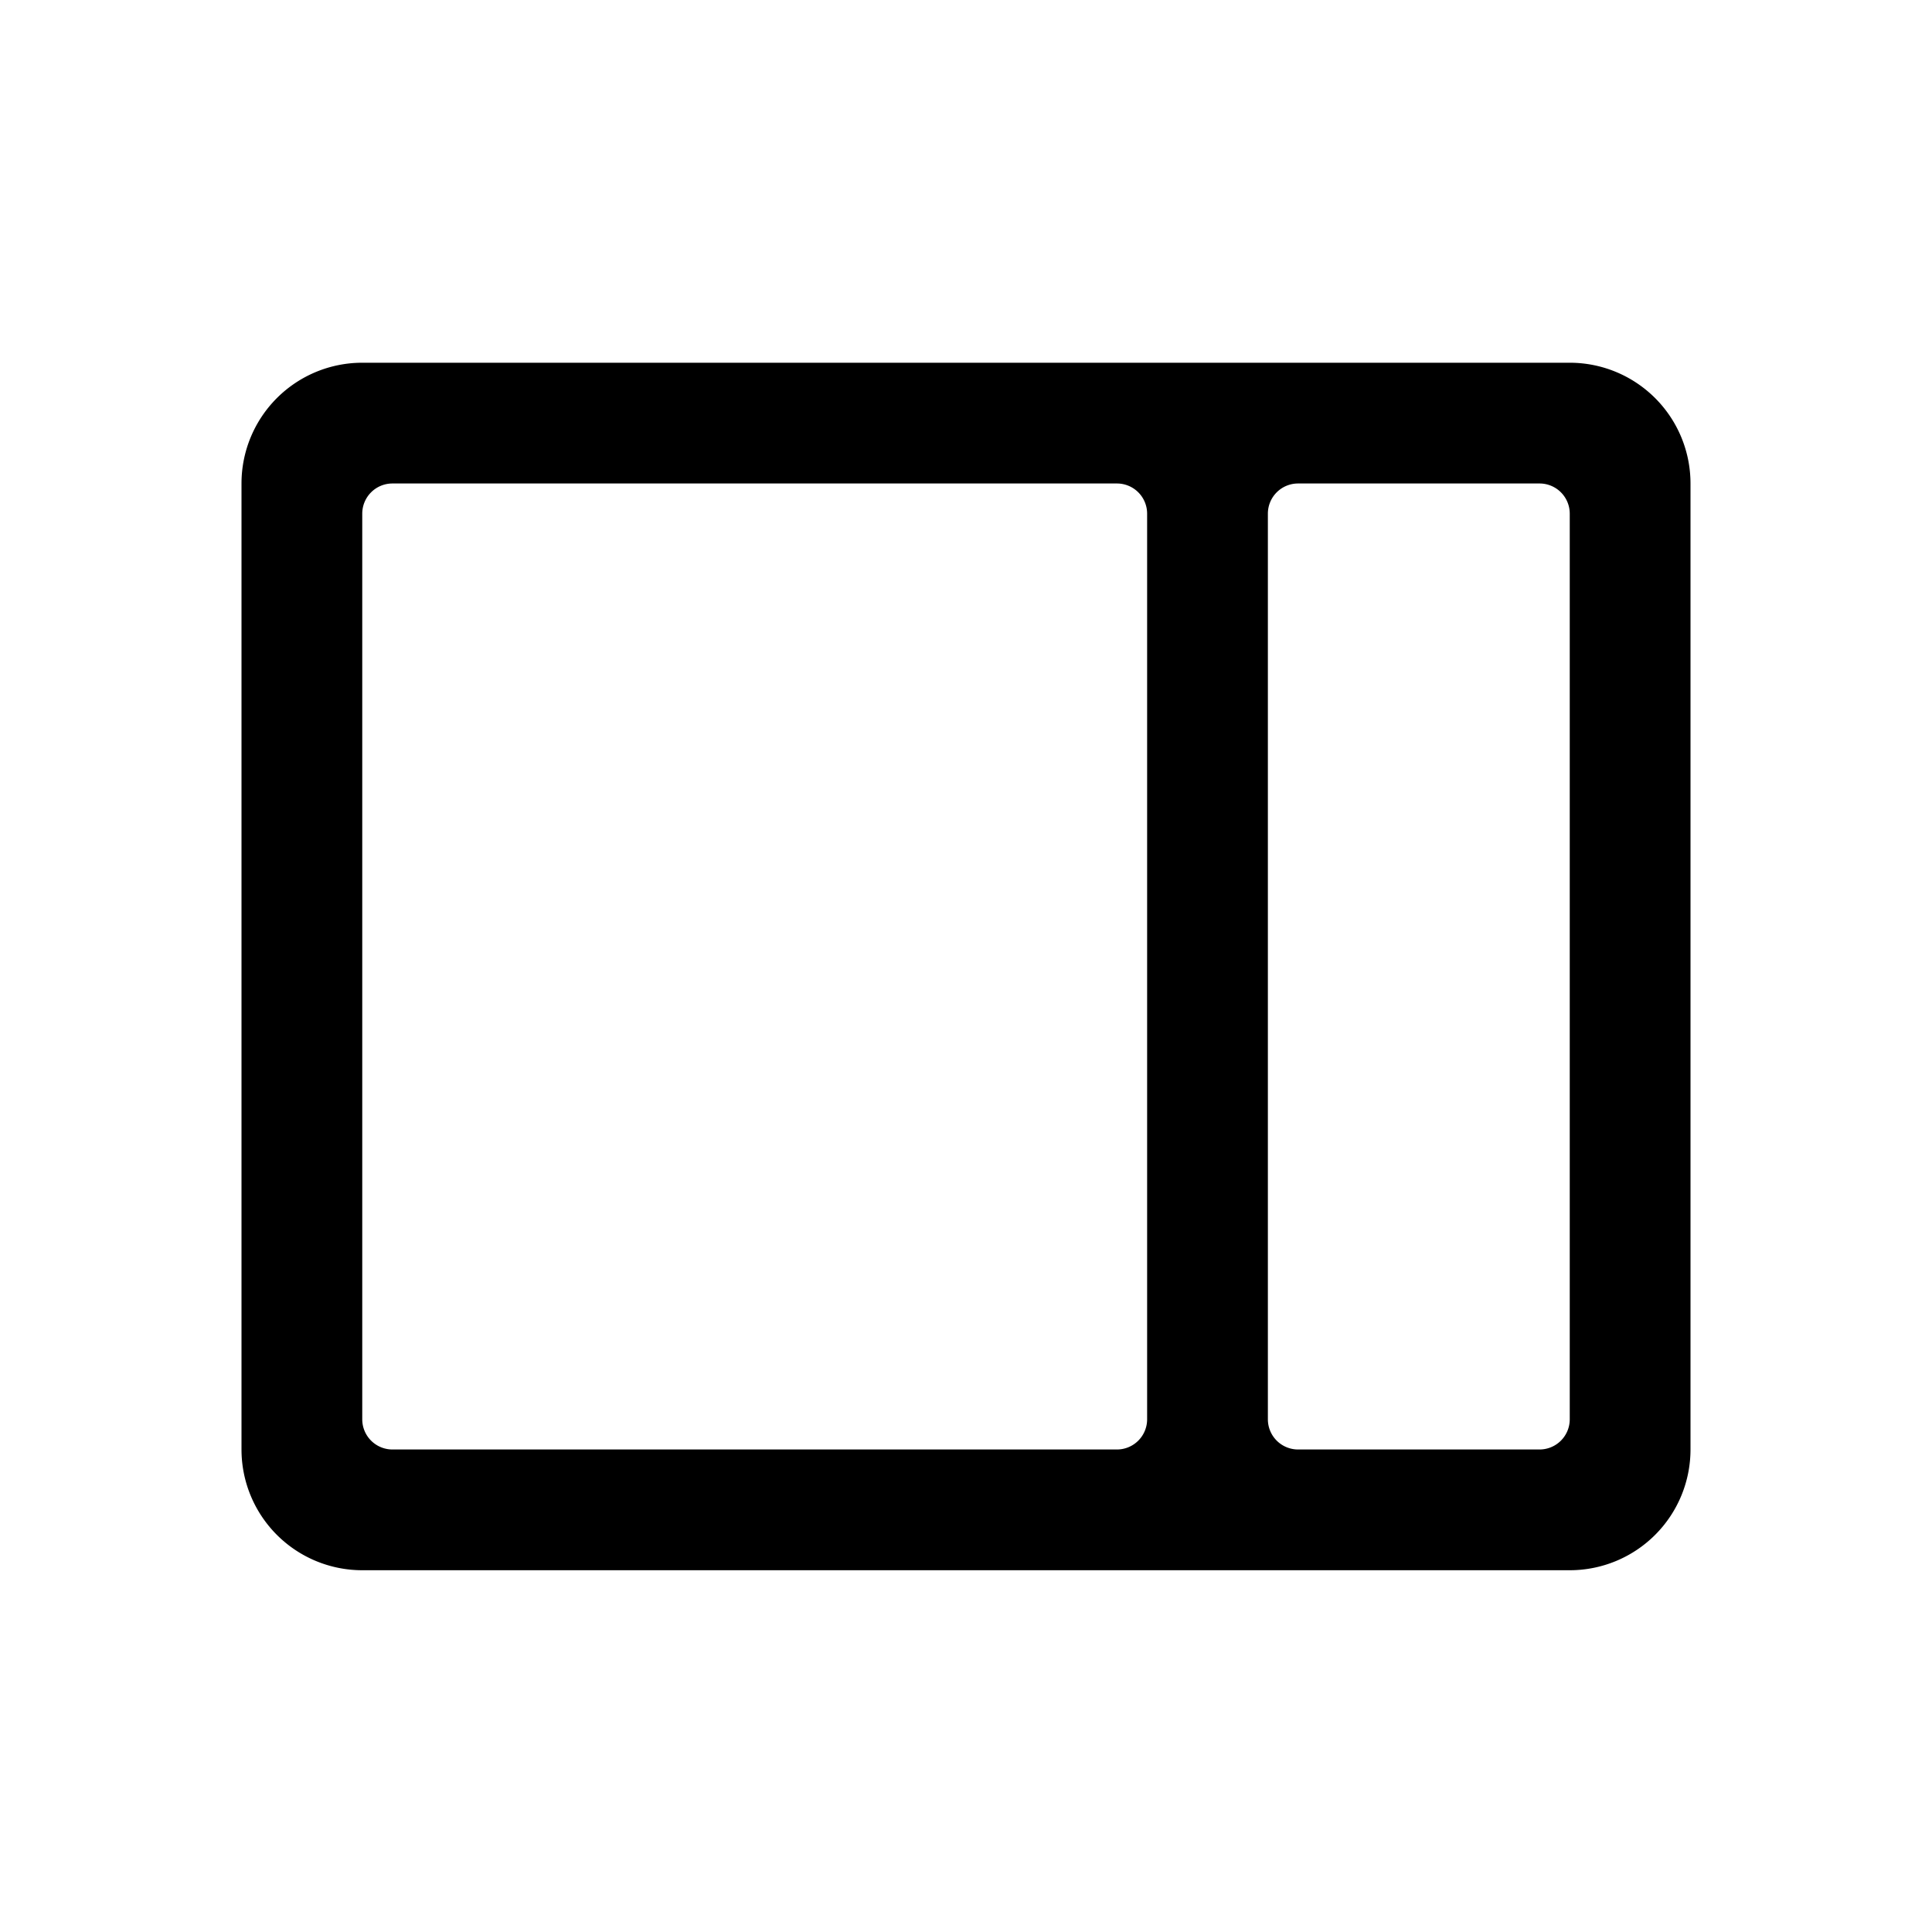 <svg id="Layer_1" data-name="Layer 1" xmlns="http://www.w3.org/2000/svg" width="64" height="64" viewBox="0 0 64 64">
  <defs>
    <style>
      .cls-1 {
        fill-rule: evenodd;
      }
    </style>
  </defs>
  <title>Icons 400</title>
  <path class="cls-1" d="M12,52.016H52a4,4,0,0,0,4-4v-32a4,4,0,0,0-4-4H12a4,4,0,0,0-4,4v32A4,4,0,0,0,12,52.016Zm30-35a1,1,0,0,1,1-1h8a1,1,0,0,1,1,1v30a1,1,0,0,1-1,1H43a1,1,0,0,1-1-1Zm-30,0a1,1,0,0,1,1-1H37a1,1,0,0,1,1,1v30a1,1,0,0,1-1,1H13a1,1,0,0,1-1-1Z"/>
</svg>
